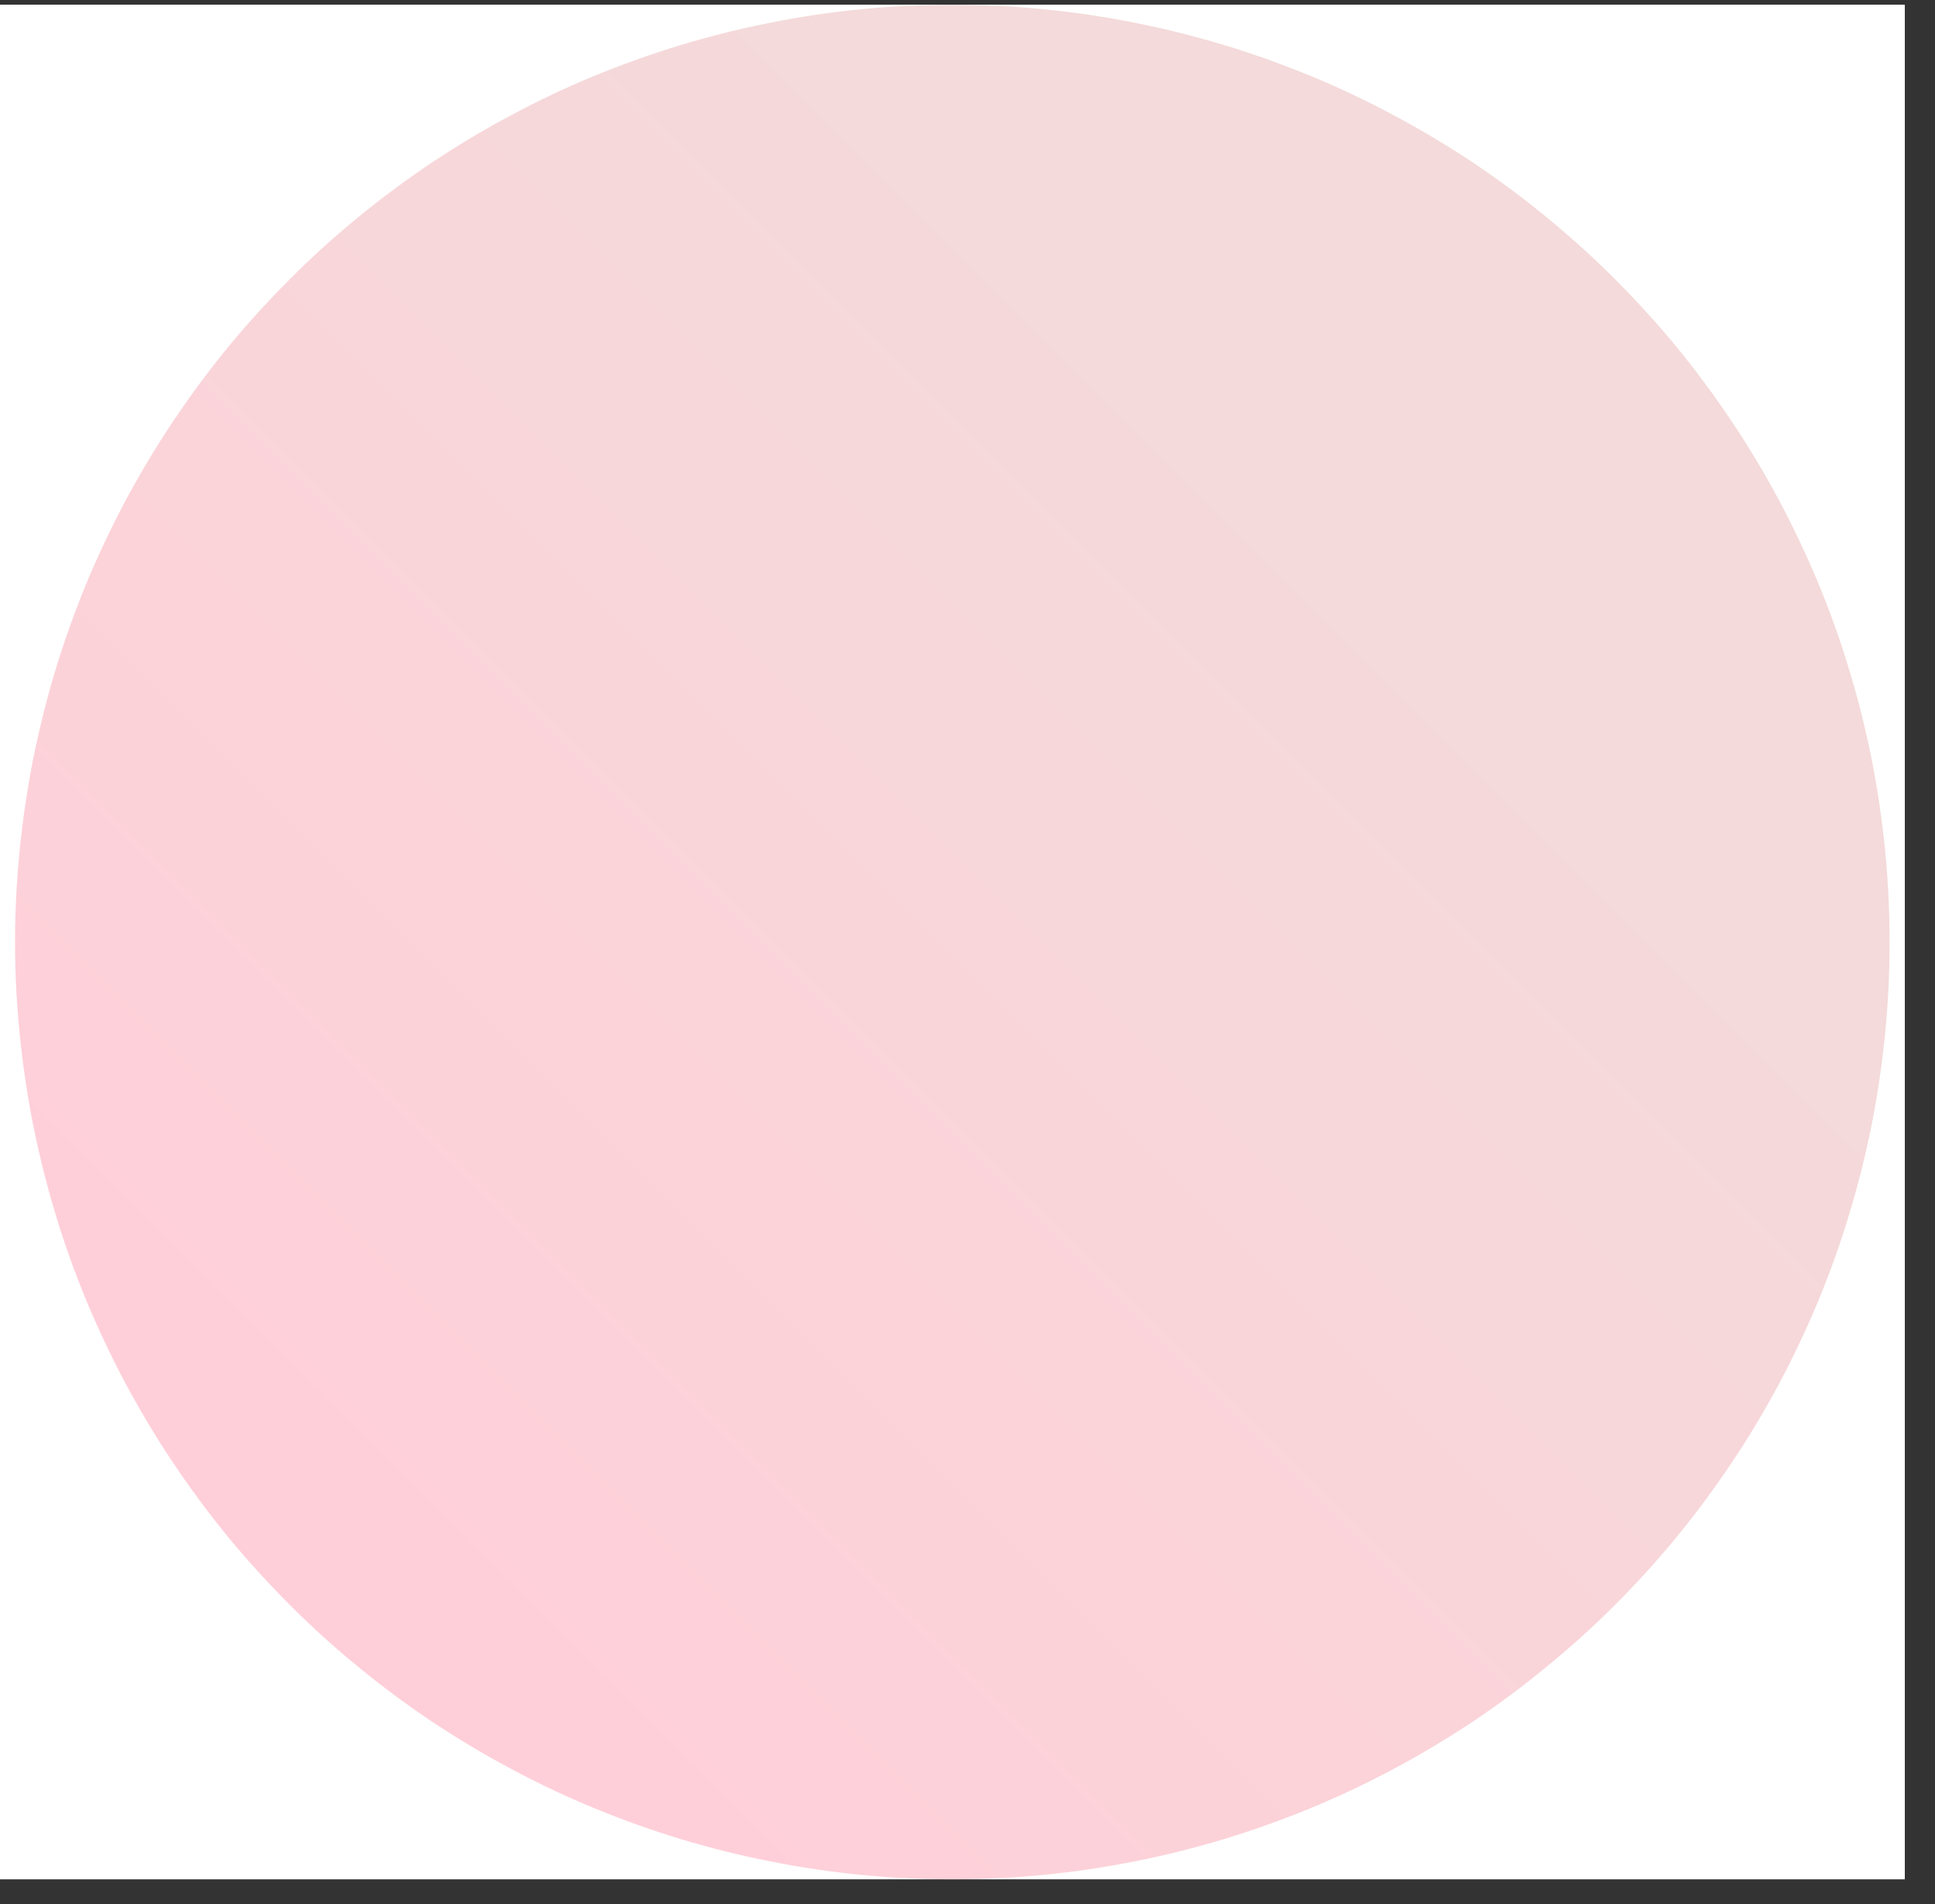 <svg xmlns="http://www.w3.org/2000/svg" xmlns:xlink="http://www.w3.org/1999/xlink" width="63" zoomAndPan="magnify" viewBox="0 0 47.25 46.5" height="62" preserveAspectRatio="xMidYMid meet" version="1.0"><rect x="0" y="0" width="47.25" height="46.5" fill="#333333" stroke="none"/><defs><clipPath id="ca7bd66937"><path d="M 0 0.117 L 46.512 0.117 L 46.512 45.891 L 0 45.891 Z M 0 0.117 " clip-rule="nonzero"/></clipPath><clipPath id="4974769318"><path d="M 0 0.117 L 46.512 0.117 L 46.512 45.891 L 0 45.891 Z M 0 0.117 " clip-rule="nonzero"/></clipPath><clipPath id="5a8e31358b"><path d="M 46.141 23.004 C 46.141 23.754 46.105 24.5 46.031 25.246 C 45.957 25.992 45.848 26.734 45.703 27.469 C 45.555 28.203 45.375 28.93 45.156 29.648 C 44.941 30.363 44.688 31.07 44.402 31.762 C 44.113 32.453 43.793 33.133 43.441 33.793 C 43.086 34.453 42.703 35.098 42.285 35.719 C 41.867 36.344 41.422 36.945 40.949 37.523 C 40.473 38.102 39.969 38.656 39.438 39.188 C 38.91 39.719 38.355 40.219 37.773 40.695 C 37.195 41.172 36.594 41.617 35.973 42.035 C 35.348 42.449 34.707 42.836 34.043 43.188 C 33.383 43.543 32.707 43.863 32.016 44.148 C 31.32 44.434 30.617 44.688 29.898 44.906 C 29.184 45.121 28.457 45.305 27.723 45.449 C 26.984 45.598 26.246 45.707 25.5 45.781 C 24.754 45.855 24.004 45.891 23.254 45.891 C 22.508 45.891 21.758 45.855 21.012 45.781 C 20.266 45.707 19.527 45.598 18.789 45.449 C 18.055 45.305 17.328 45.121 16.613 44.906 C 15.895 44.688 15.191 44.434 14.496 44.148 C 13.805 43.863 13.129 43.543 12.469 43.188 C 11.805 42.836 11.164 42.449 10.539 42.035 C 9.918 41.617 9.316 41.172 8.738 40.695 C 8.156 40.219 7.602 39.719 7.074 39.188 C 6.543 38.656 6.039 38.102 5.562 37.523 C 5.09 36.945 4.645 36.344 4.227 35.719 C 3.809 35.098 3.426 34.453 3.07 33.793 C 2.719 33.133 2.398 32.453 2.109 31.762 C 1.824 31.07 1.57 30.363 1.355 29.648 C 1.137 28.93 0.957 28.203 0.809 27.469 C 0.664 26.734 0.555 25.992 0.48 25.246 C 0.406 24.5 0.367 23.754 0.367 23.004 C 0.367 22.254 0.406 21.508 0.48 20.762 C 0.555 20.016 0.664 19.273 0.809 18.539 C 0.957 17.805 1.137 17.078 1.355 16.359 C 1.57 15.645 1.824 14.938 2.109 14.246 C 2.398 13.555 2.719 12.875 3.07 12.215 C 3.426 11.555 3.809 10.91 4.227 10.289 C 4.645 9.664 5.09 9.062 5.562 8.484 C 6.039 7.906 6.543 7.352 7.074 6.82 C 7.602 6.289 8.156 5.789 8.738 5.312 C 9.316 4.836 9.918 4.391 10.539 3.973 C 11.164 3.559 11.805 3.172 12.469 2.82 C 13.129 2.465 13.805 2.145 14.496 1.859 C 15.191 1.574 15.895 1.32 16.613 1.102 C 17.328 0.887 18.055 0.703 18.789 0.559 C 19.527 0.41 20.266 0.301 21.012 0.227 C 21.758 0.152 22.508 0.117 23.254 0.117 C 24.004 0.117 24.754 0.152 25.5 0.227 C 26.246 0.301 26.984 0.41 27.723 0.559 C 28.457 0.703 29.184 0.887 29.898 1.102 C 30.617 1.32 31.32 1.574 32.016 1.859 C 32.707 2.145 33.383 2.465 34.043 2.82 C 34.707 3.172 35.348 3.559 35.973 3.973 C 36.594 4.391 37.195 4.836 37.773 5.312 C 38.355 5.789 38.91 6.289 39.438 6.82 C 39.969 7.352 40.473 7.906 40.949 8.484 C 41.422 9.062 41.867 9.664 42.285 10.289 C 42.703 10.91 43.086 11.555 43.441 12.215 C 43.793 12.875 44.113 13.555 44.402 14.246 C 44.688 14.938 44.941 15.645 45.156 16.359 C 45.375 17.078 45.555 17.805 45.703 18.539 C 45.848 19.273 45.957 20.016 46.031 20.762 C 46.105 21.508 46.141 22.254 46.141 23.004 Z M 46.141 23.004 " clip-rule="nonzero"/></clipPath><linearGradient x1="0.492" gradientTransform="matrix(0.738, 0, 0, 0.738, 0, 0.117)" y1="61.991" x2="62.492" gradientUnits="userSpaceOnUse" y2="-0.008" id="63d5ca2335"><stop stop-opacity="1" stop-color="rgb(100%, 81.2%, 85.1%)" offset="0"/><stop stop-opacity="1" stop-color="rgb(100%, 81.2%, 85.1%)" offset="0.125"/><stop stop-opacity="1" stop-color="rgb(99.957%, 81.242%, 85.103%)" offset="0.188"/><stop stop-opacity="1" stop-color="rgb(99.783%, 81.415%, 85.12%)" offset="0.219"/><stop stop-opacity="1" stop-color="rgb(99.522%, 81.674%, 85.144%)" offset="0.25"/><stop stop-opacity="1" stop-color="rgb(99.263%, 81.935%, 85.167%)" offset="0.281"/><stop stop-opacity="1" stop-color="rgb(99.002%, 82.195%, 85.191%)" offset="0.312"/><stop stop-opacity="1" stop-color="rgb(98.743%, 82.455%, 85.216%)" offset="0.344"/><stop stop-opacity="1" stop-color="rgb(98.482%, 82.716%, 85.24%)" offset="0.375"/><stop stop-opacity="1" stop-color="rgb(98.221%, 82.976%, 85.265%)" offset="0.406"/><stop stop-opacity="1" stop-color="rgb(97.961%, 83.237%, 85.289%)" offset="0.438"/><stop stop-opacity="1" stop-color="rgb(97.701%, 83.498%, 85.313%)" offset="0.469"/><stop stop-opacity="1" stop-color="rgb(97.44%, 83.757%, 85.338%)" offset="0.5"/><stop stop-opacity="1" stop-color="rgb(97.31%, 83.888%, 85.35%)" offset="0.5"/><stop stop-opacity="1" stop-color="rgb(97.18%, 84.018%, 85.361%)" offset="0.5"/><stop stop-opacity="1" stop-color="rgb(97.05%, 84.148%, 85.373%)" offset="0.531"/><stop stop-opacity="1" stop-color="rgb(96.919%, 84.277%, 85.385%)" offset="0.562"/><stop stop-opacity="1" stop-color="rgb(96.66%, 84.538%, 85.41%)" offset="0.594"/><stop stop-opacity="1" stop-color="rgb(96.399%, 84.799%, 85.434%)" offset="0.625"/><stop stop-opacity="1" stop-color="rgb(96.138%, 85.059%, 85.458%)" offset="0.656"/><stop stop-opacity="1" stop-color="rgb(95.879%, 85.32%, 85.483%)" offset="0.688"/><stop stop-opacity="1" stop-color="rgb(95.723%, 85.475%, 85.497%)" offset="0.75"/><stop stop-opacity="1" stop-color="rgb(95.699%, 85.5%, 85.5%)" offset="1"/></linearGradient></defs><g clip-path="url(#ca7bd66937)"><path fill="#ffffff" d="M 0 0.117 L 46.512 0.117 L 46.512 45.891 L 0 45.891 Z M 0 0.117 " fill-opacity="1" fill-rule="nonzero"/><path fill="#ffffff" d="M 0 0.117 L 46.512 0.117 L 46.512 45.891 L 0 45.891 Z M 0 0.117 " fill-opacity="1" fill-rule="nonzero"/></g><g clip-path="url(#4974769318)"><g clip-path="url(#5a8e31358b)"><path fill="url(#63d5ca2335)" d="M 0.367 0.117 L 0.367 45.891 L 46.141 45.891 L 46.141 0.117 Z M 0.367 0.117 " fill-rule="nonzero"/></g></g></svg>